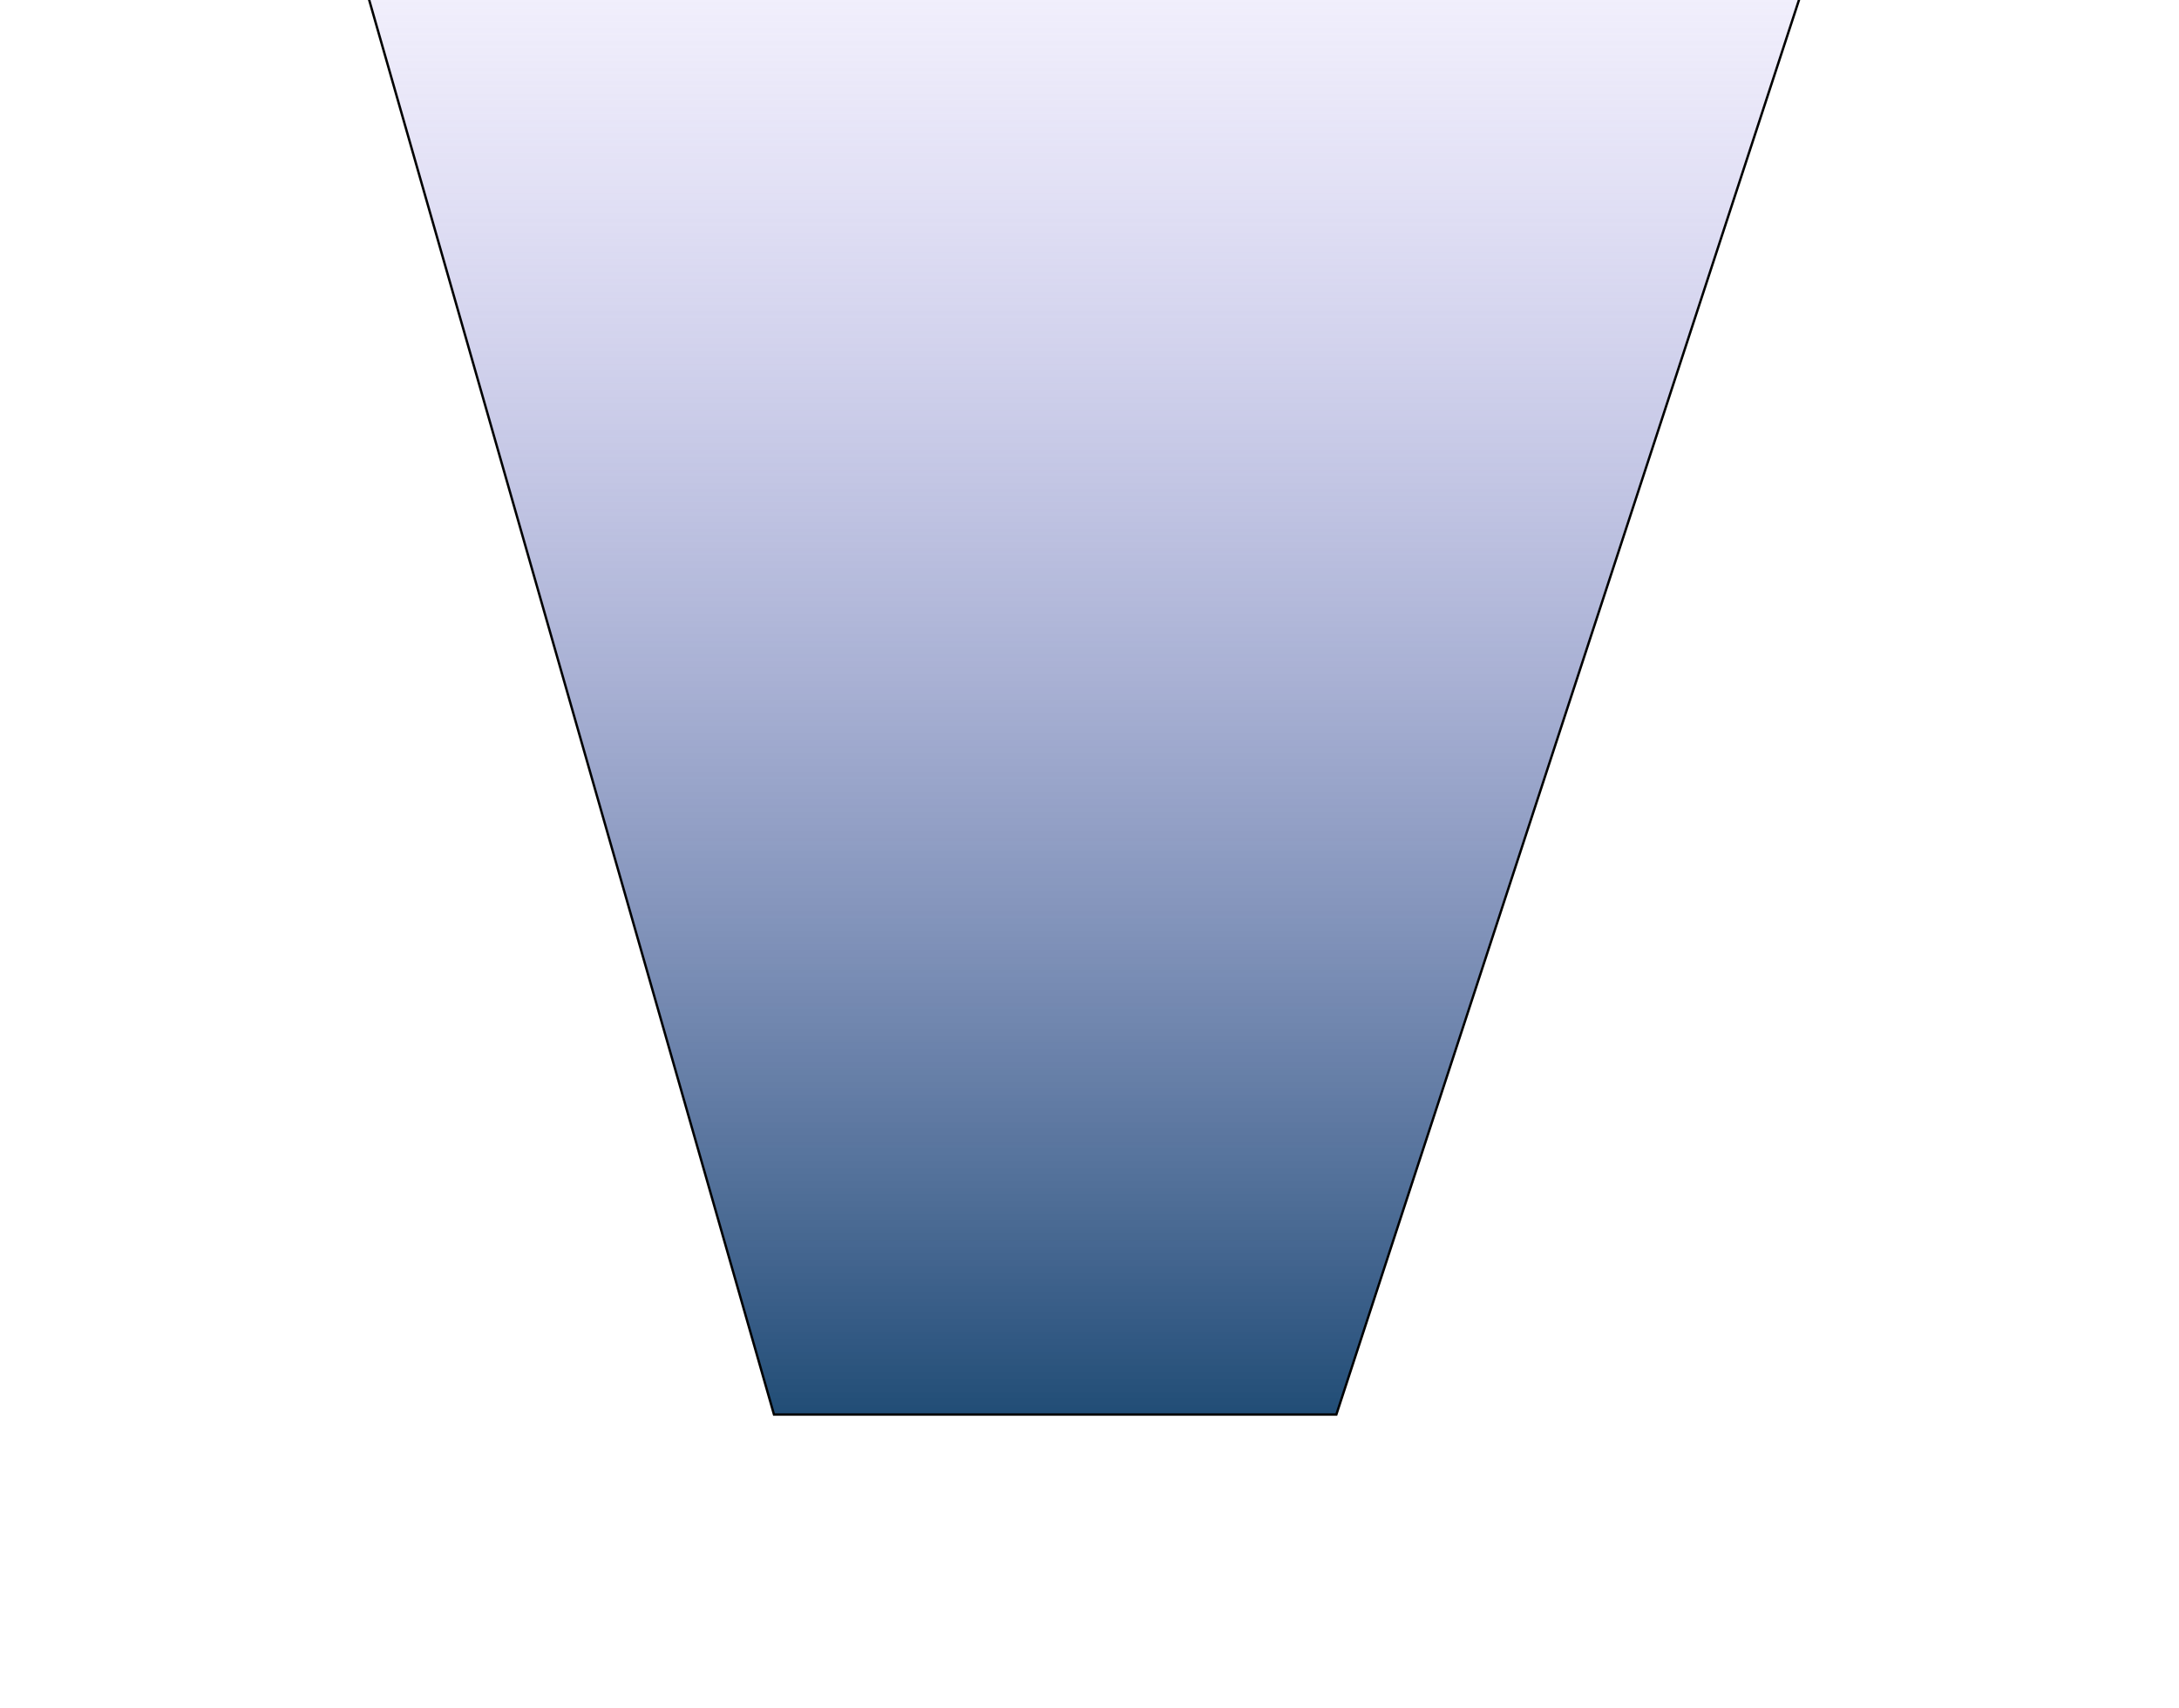 <svg width="921" height="722" viewBox="0 0 921 722" fill="none" xmlns="http://www.w3.org/2000/svg">
<g filter="url(#filter0_f_2_80)">
<path d="M124 -112L327.144 598H564.836L797 -112H124Z" fill="url(#paint0_linear_2_80)"/>
<path d="M124 -112L327.144 598H564.836L797 -112H124Z" stroke="black"/>
</g>
<defs>
<filter id="filter0_f_2_80" x="0.337" y="-235.5" width="920.353" height="957" filterUnits="userSpaceOnUse" color-interpolation-filters="sRGB">
<feFlood flood-opacity="0" result="BackgroundImageFix"/>
<feBlend mode="normal" in="SourceGraphic" in2="BackgroundImageFix" result="shape"/>
<feGaussianBlur stdDeviation="61.5" result="effect1_foregroundBlur_2_80"/>
</filter>
<linearGradient id="paint0_linear_2_80" x1="460.5" y1="-112" x2="460.5" y2="598" gradientUnits="userSpaceOnUse">
<stop stop-color="#BCA5FF" stop-opacity="0"/>
<stop offset="1" stop-color="#214D76"/>
</linearGradient>
</defs>
</svg>
